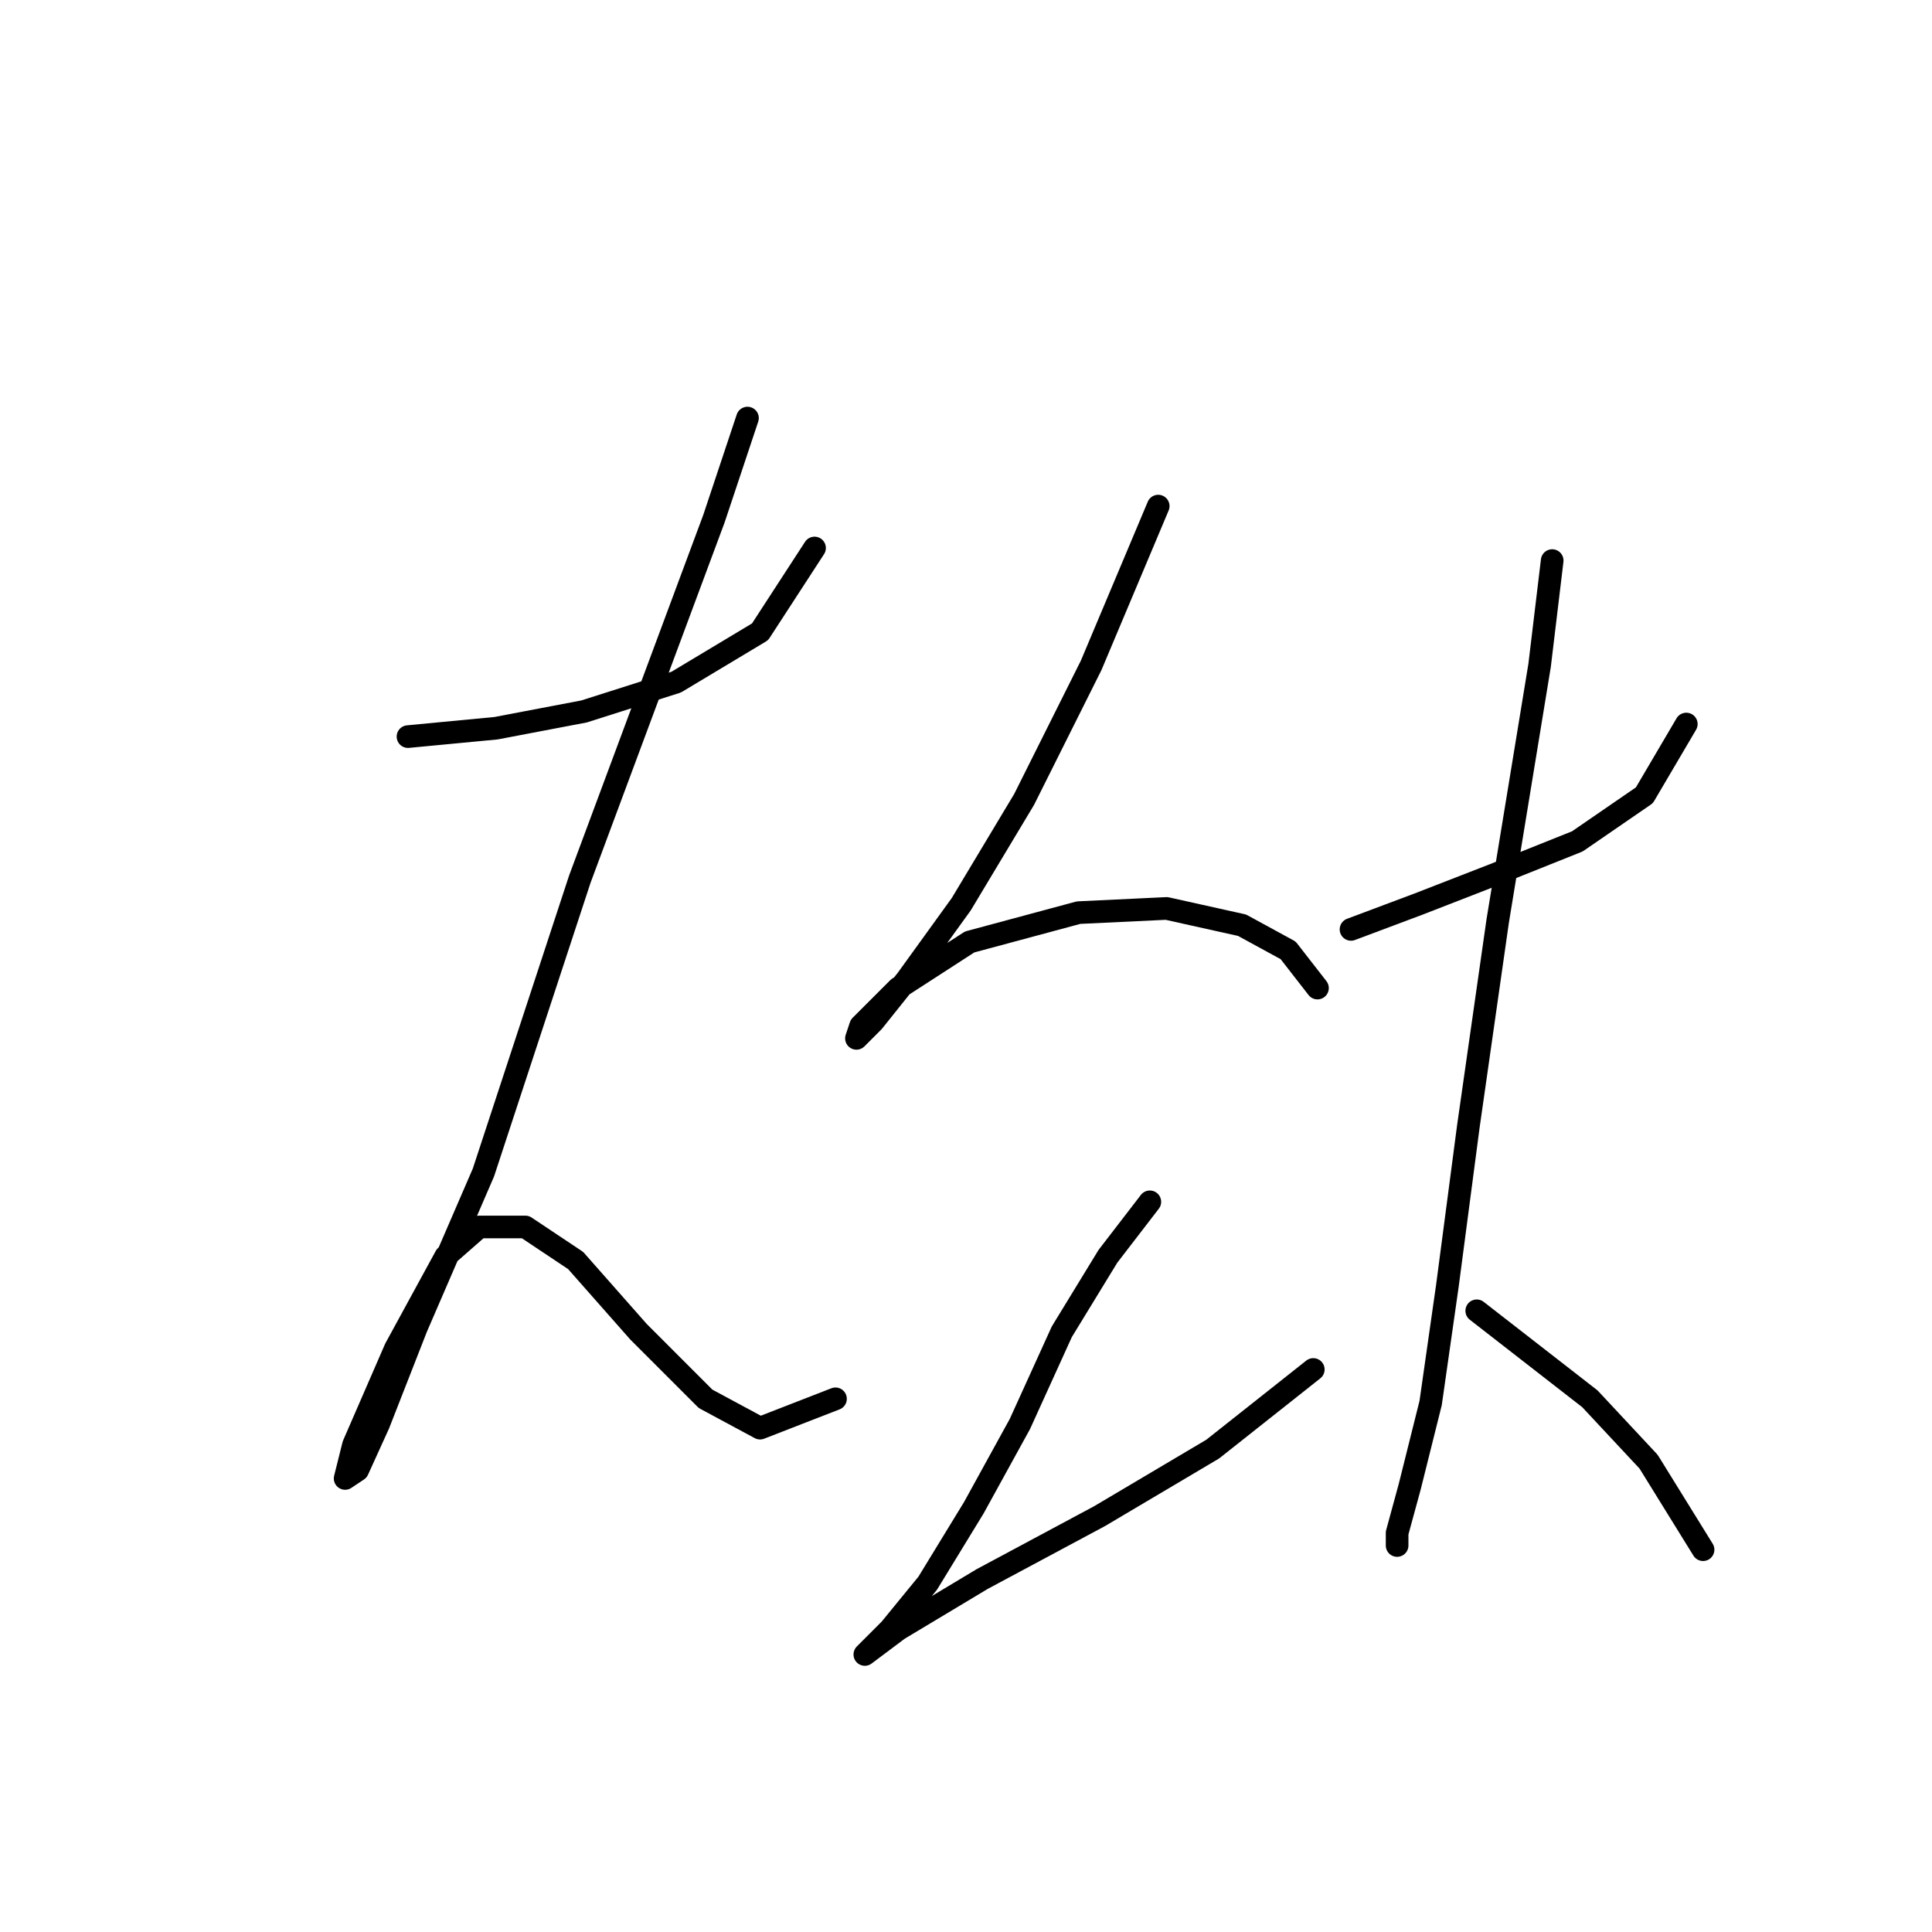 <?xml version="1.0" standalone="no"?>
    <svg width="256" height="256" xmlns="http://www.w3.org/2000/svg" version="1.1">
    <polyline stroke="black" stroke-width="3" stroke-linecap="round" fill="transparent" stroke-linejoin="round" points="54.061 97.604 65.724 96.493 77.386 94.272 89.604 90.384 100.711 83.72 107.931 72.613 107.931 72.613 " />
        <polyline stroke="black" stroke-width="3" stroke-linecap="round" fill="transparent" stroke-linejoin="round" points="99.045 55.397 94.602 68.726 76.831 116.486 64.058 155.361 55.172 175.909 50.174 188.682 47.397 194.791 45.731 195.901 46.842 191.458 52.395 178.685 59.06 166.468 63.502 162.58 69.611 162.58 76.275 167.023 84.606 176.464 93.491 185.35 100.711 189.237 110.707 185.35 110.707 185.35 " />
        <polyline stroke="black" stroke-width="3" stroke-linecap="round" fill="transparent" stroke-linejoin="round" points="153.469 67.06 144.584 88.163 135.698 105.934 127.368 119.818 120.148 129.814 115.705 135.368 113.484 137.589 114.039 135.923 119.038 130.925 128.479 124.816 142.918 120.929 154.58 120.373 164.576 122.595 170.685 125.927 174.573 130.925 174.573 130.925 " />
        <polyline stroke="black" stroke-width="3" stroke-linecap="round" fill="transparent" stroke-linejoin="round" points="152.359 159.248 146.805 166.468 140.696 176.464 135.143 188.682 129.034 199.789 122.925 209.785 117.927 215.894 114.595 219.226 114.595 219.226 119.038 215.894 130.145 209.23 145.694 200.899 160.689 192.014 174.017 181.462 174.017 181.462 " />
        <polyline stroke="black" stroke-width="3" stroke-linecap="round" fill="transparent" stroke-linejoin="round" points="179.016 123.15 187.901 119.818 197.898 115.931 209.005 111.488 217.89 105.379 223.444 95.938 223.444 95.938 " />
        <polyline stroke="black" stroke-width="3" stroke-linecap="round" fill="transparent" stroke-linejoin="round" points="205.673 74.279 204.006 88.163 198.453 122.039 194.565 149.252 191.789 170.355 189.567 185.905 186.791 197.012 185.125 203.121 185.125 204.787 185.125 204.787 " />
        <polyline stroke="black" stroke-width="3" stroke-linecap="round" fill="transparent" stroke-linejoin="round" points="195.676 173.687 210.671 185.35 218.446 193.68 225.665 205.342 225.665 205.342 " />
        </svg>